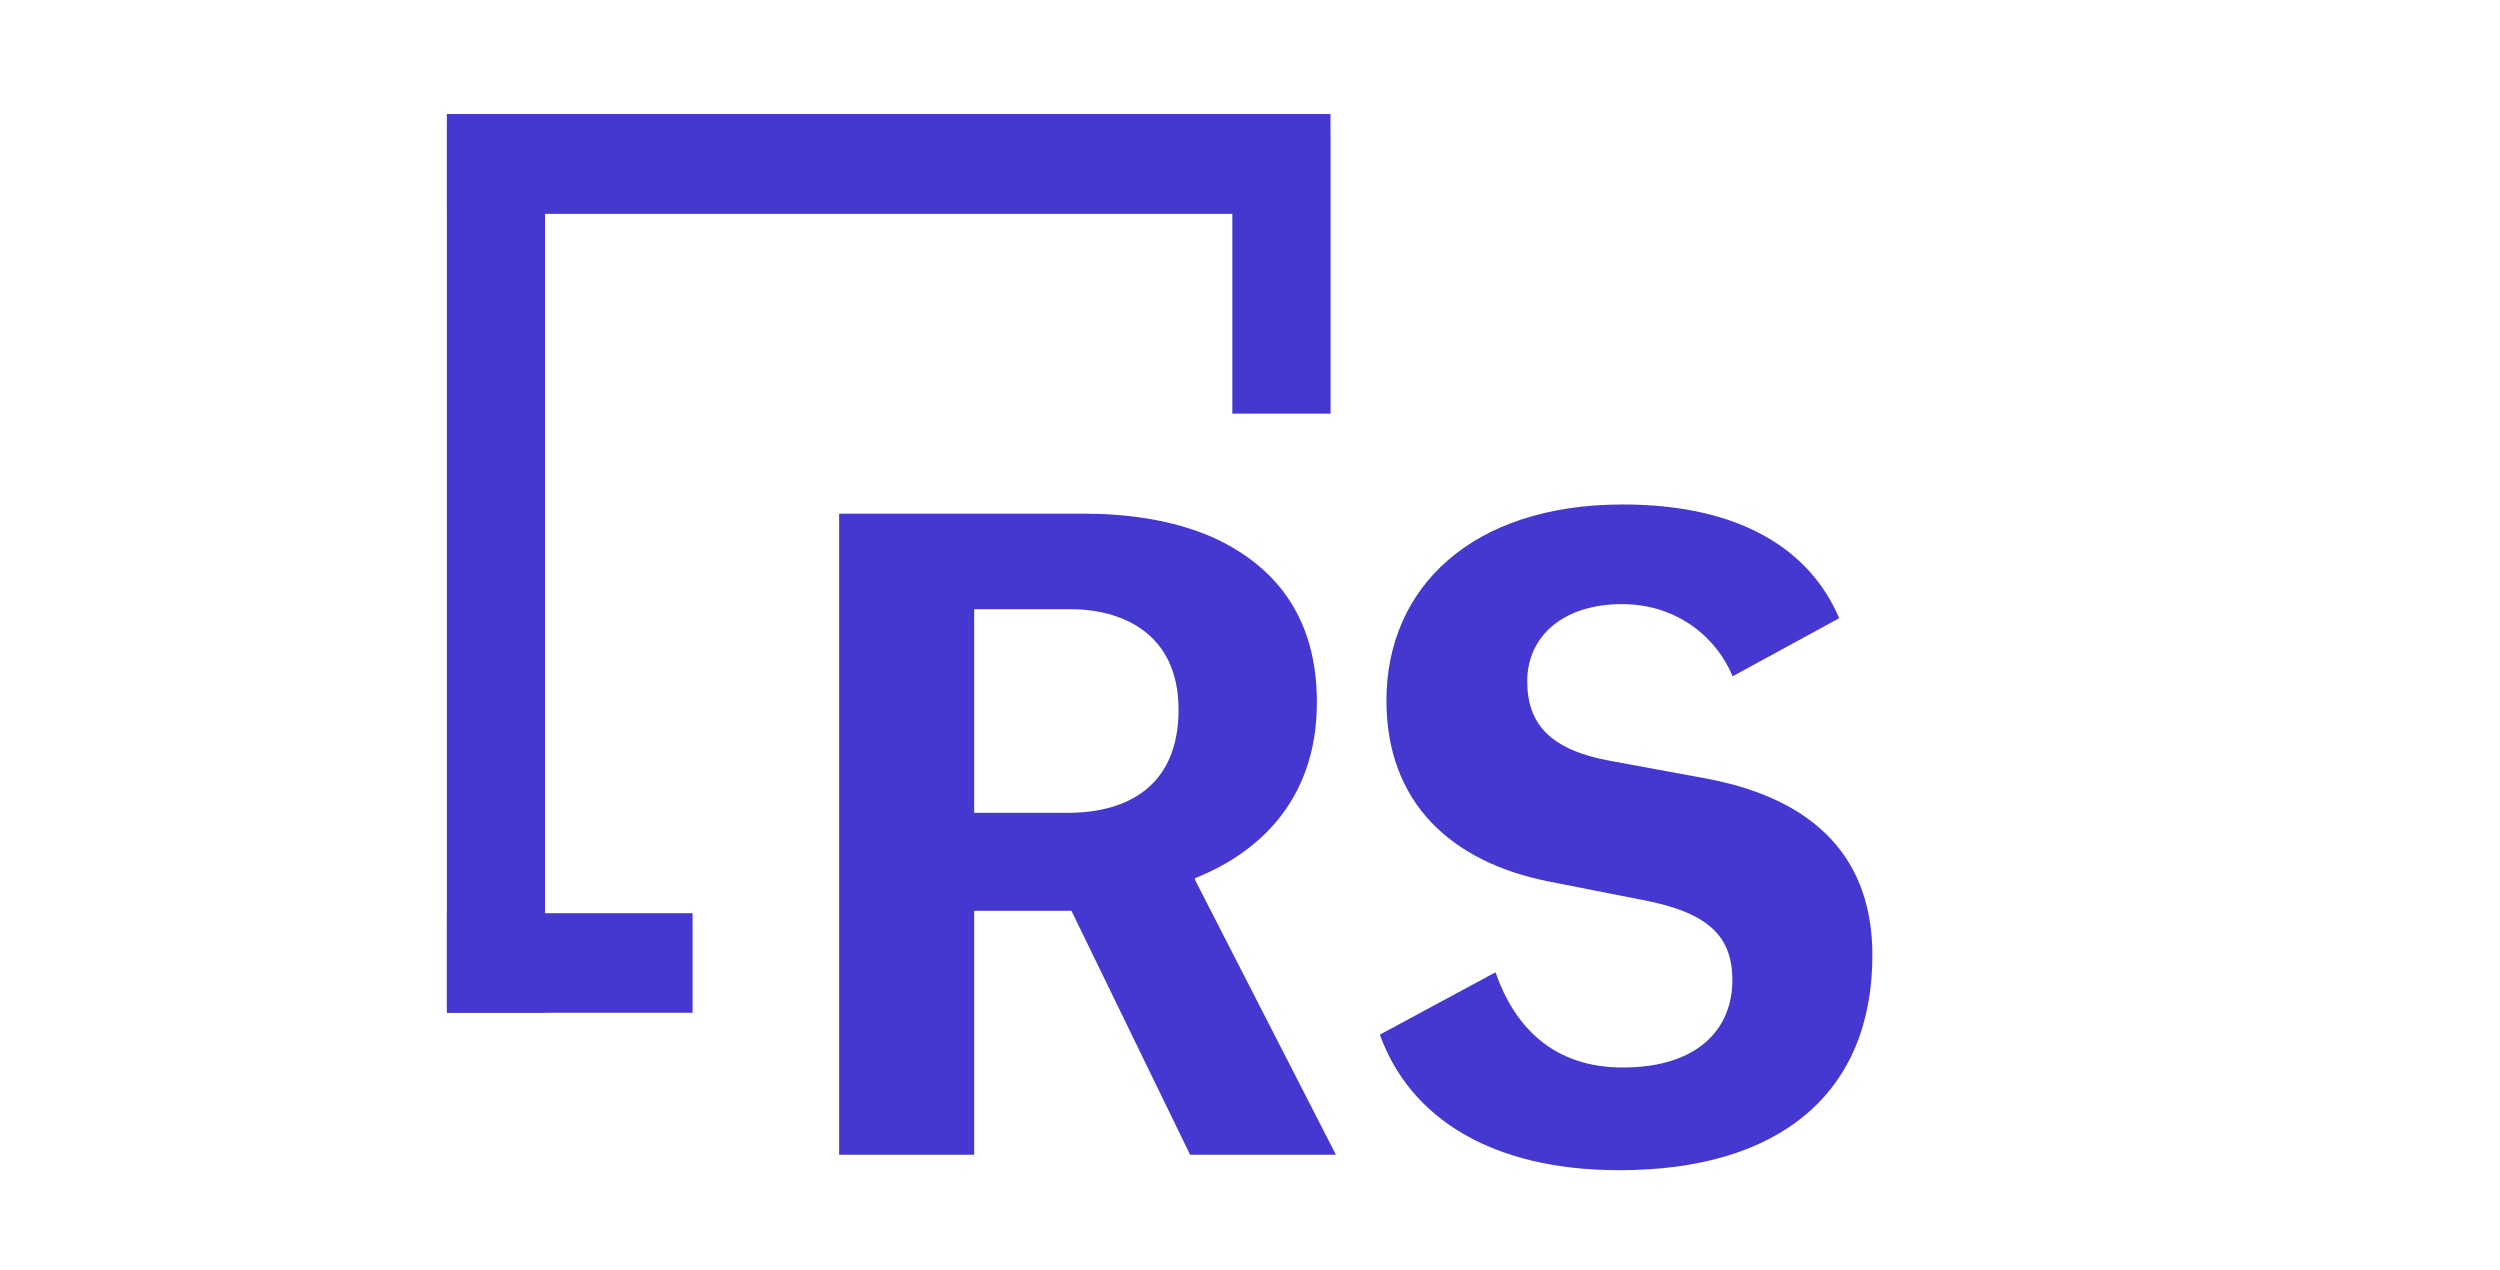 <?xml version="1.0" encoding="UTF-8" standalone="no"?>
<!DOCTYPE svg PUBLIC "-//W3C//DTD SVG 1.1//EN" "http://www.w3.org/Graphics/SVG/1.1/DTD/svg11.dtd">
<svg width="100%" height="100%" viewBox="0 0 128 65" version="1.1" xmlns="http://www.w3.org/2000/svg" xmlns:xlink="http://www.w3.org/1999/xlink" xml:space="preserve" xmlns:serif="http://www.serif.com/" style="fill-rule:evenodd;clip-rule:evenodd;stroke-linejoin:round;stroke-miterlimit:2;">
    <g transform="matrix(0.058,0,0,0.059,6.664,-5.562)">
        <g id="surface1">
            <g id="Capa-1" serif:id="Capa 1">
                <g transform="matrix(1,0,0,1,827.98,836.755)">
                    <path d="M0,-37.141C52.42,-37.141 97.488,-60.409 97.488,-126.567C97.488,-194.206 45.839,-213.843 2.193,-213.843L-82.905,-213.843L-82.905,-37.141L0,-37.141ZM2.949,47.914L-82.905,47.914L-82.905,259.563L-202.12,259.563L-202.12,-296.704L15.264,-296.704C50.937,-296.704 91.708,-291.635 127.262,-276.371C179.637,-253.117 219.622,-210.197 219.622,-133.117C219.622,-45.129 164.372,-0.787 112.027,19.577L112.027,21.029L236.399,259.563L107.669,259.563L2.949,47.914Z" style="fill:rgb(69,56,209);fill-rule:nonzero;"/>
                </g>
                <g transform="matrix(1,0,0,1,1391.06,871.998)">
                    <path d="M0,-102.173L-84.372,-117.437C-137.414,-126.893 -157.777,-149.48 -157.777,-186.559C-157.777,-225.789 -125.839,-253.473 -74.16,-253.473C-24.082,-253.473 10.033,-223.136 23.521,-190.843L117.6,-241.246C92.909,-298.6 32.902,-339.949 -73.435,-339.949C-206.58,-339.949 -282.075,-267.952 -282.075,-169.768C-282.075,-81.069 -224.691,-29.493 -138.852,-12.806L-55.977,3.26C2.149,14.138 23.283,34.576 23.283,72.96C23.283,115.227 -7.218,148.647 -73.435,148.647C-134.82,148.647 -169.011,113.374 -185.803,66.023L-287.871,120.134C-261.342,192.619 -188.915,237.776 -76.398,237.776C65.462,237.776 146.913,170.492 146.913,51.233C146.913,-30.945 98.837,-83.958 0,-102.173" style="fill:rgb(69,56,209);fill-rule:nonzero;"/>
                </g>
                <g transform="matrix(1,0,0,1,1059.61,973.294)">
                    <path d="M0,-780.068L-780.054,-780.068L-780.054,-693.443L-780.025,-693.443L-780.025,-86.551L-780.084,-86.551L-780.084,-0.148L-780.025,-0.148L-780.025,0L-693.385,0L-693.385,-0.148L-563.114,-0.148L-563.114,-86.551L-693.385,-86.551L-693.385,-693.443L-86.655,-693.443L-86.655,-520.075L0.073,-520.075L0.073,-762.951L0,-762.951L0,-780.068Z" style="fill:rgb(69,56,209);fill-rule:nonzero;"/>
                </g>
            </g>
        </g>
    </g>
</svg>
